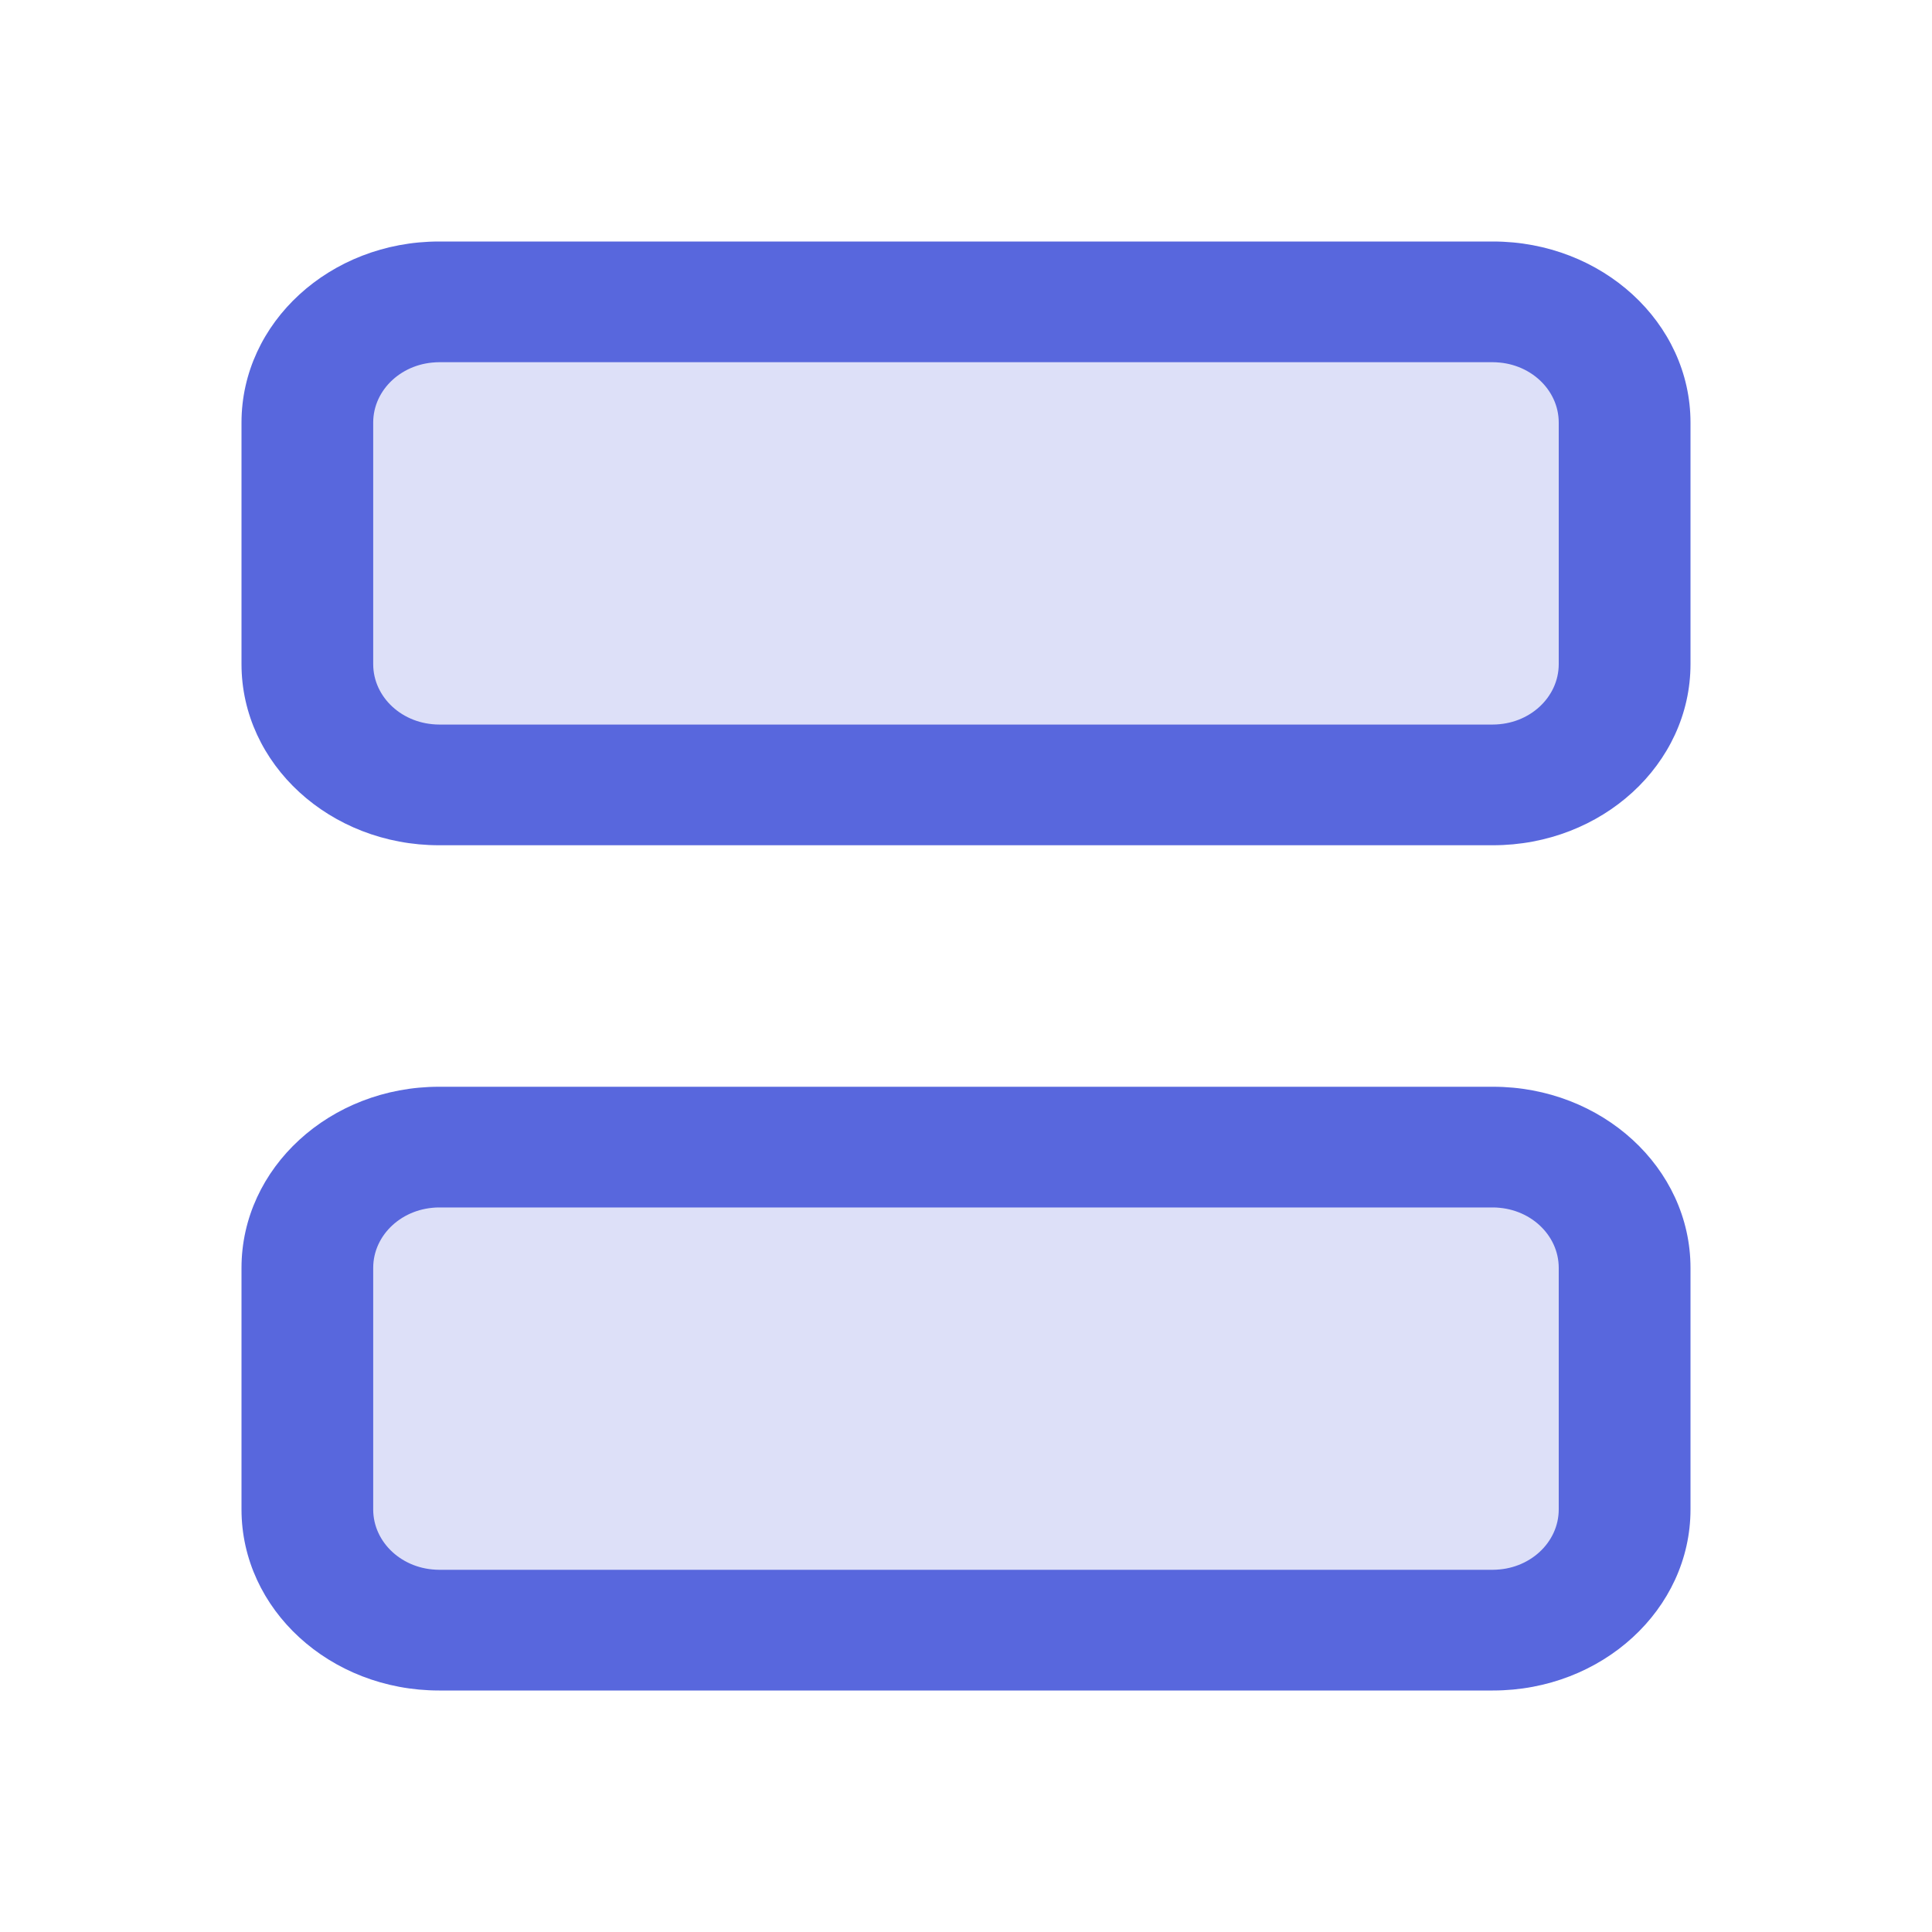 <svg width="30" height="30" viewBox="0 0 30 30" fill="none" xmlns="http://www.w3.org/2000/svg">
<path d="M5.625 5.625H24.375V11.25H5.625V5.625Z" fill="#5867DD" fill-opacity="0.2"/>
<path d="M5.625 18.75H24.375V24.375H5.625V18.75Z" fill="#5867DD" fill-opacity="0.2"/>
<path fill-rule="evenodd" clip-rule="evenodd" d="M6.818 5.625C6.253 5.625 5.795 6.045 5.795 6.562V10.312C5.795 10.83 6.253 11.25 6.818 11.25H23.182C23.747 11.25 24.204 10.83 24.204 10.312V6.562C24.204 6.045 23.747 5.625 23.182 5.625H6.818ZM3.75 6.562C3.75 5.009 5.124 3.75 6.818 3.75H23.182C24.876 3.75 26.25 5.009 26.25 6.562V10.312C26.25 11.866 24.876 13.125 23.182 13.125H6.818C5.124 13.125 3.75 11.866 3.75 10.312V6.562Z" fill="#5867DD"/>
<path fill-rule="evenodd" clip-rule="evenodd" d="M6.818 18.75C6.253 18.75 5.795 19.17 5.795 19.688V23.438C5.795 23.955 6.253 24.375 6.818 24.375H23.182C23.747 24.375 24.204 23.955 24.204 23.438V19.688C24.204 19.17 23.747 18.75 23.182 18.75H6.818ZM3.75 19.688C3.75 18.134 5.124 16.875 6.818 16.875H23.182C24.876 16.875 26.25 18.134 26.25 19.688V23.438C26.25 24.991 24.876 26.25 23.182 26.25H6.818C5.124 26.25 3.75 24.991 3.75 23.438V19.688Z" fill="#5867DD"/>
</svg>

